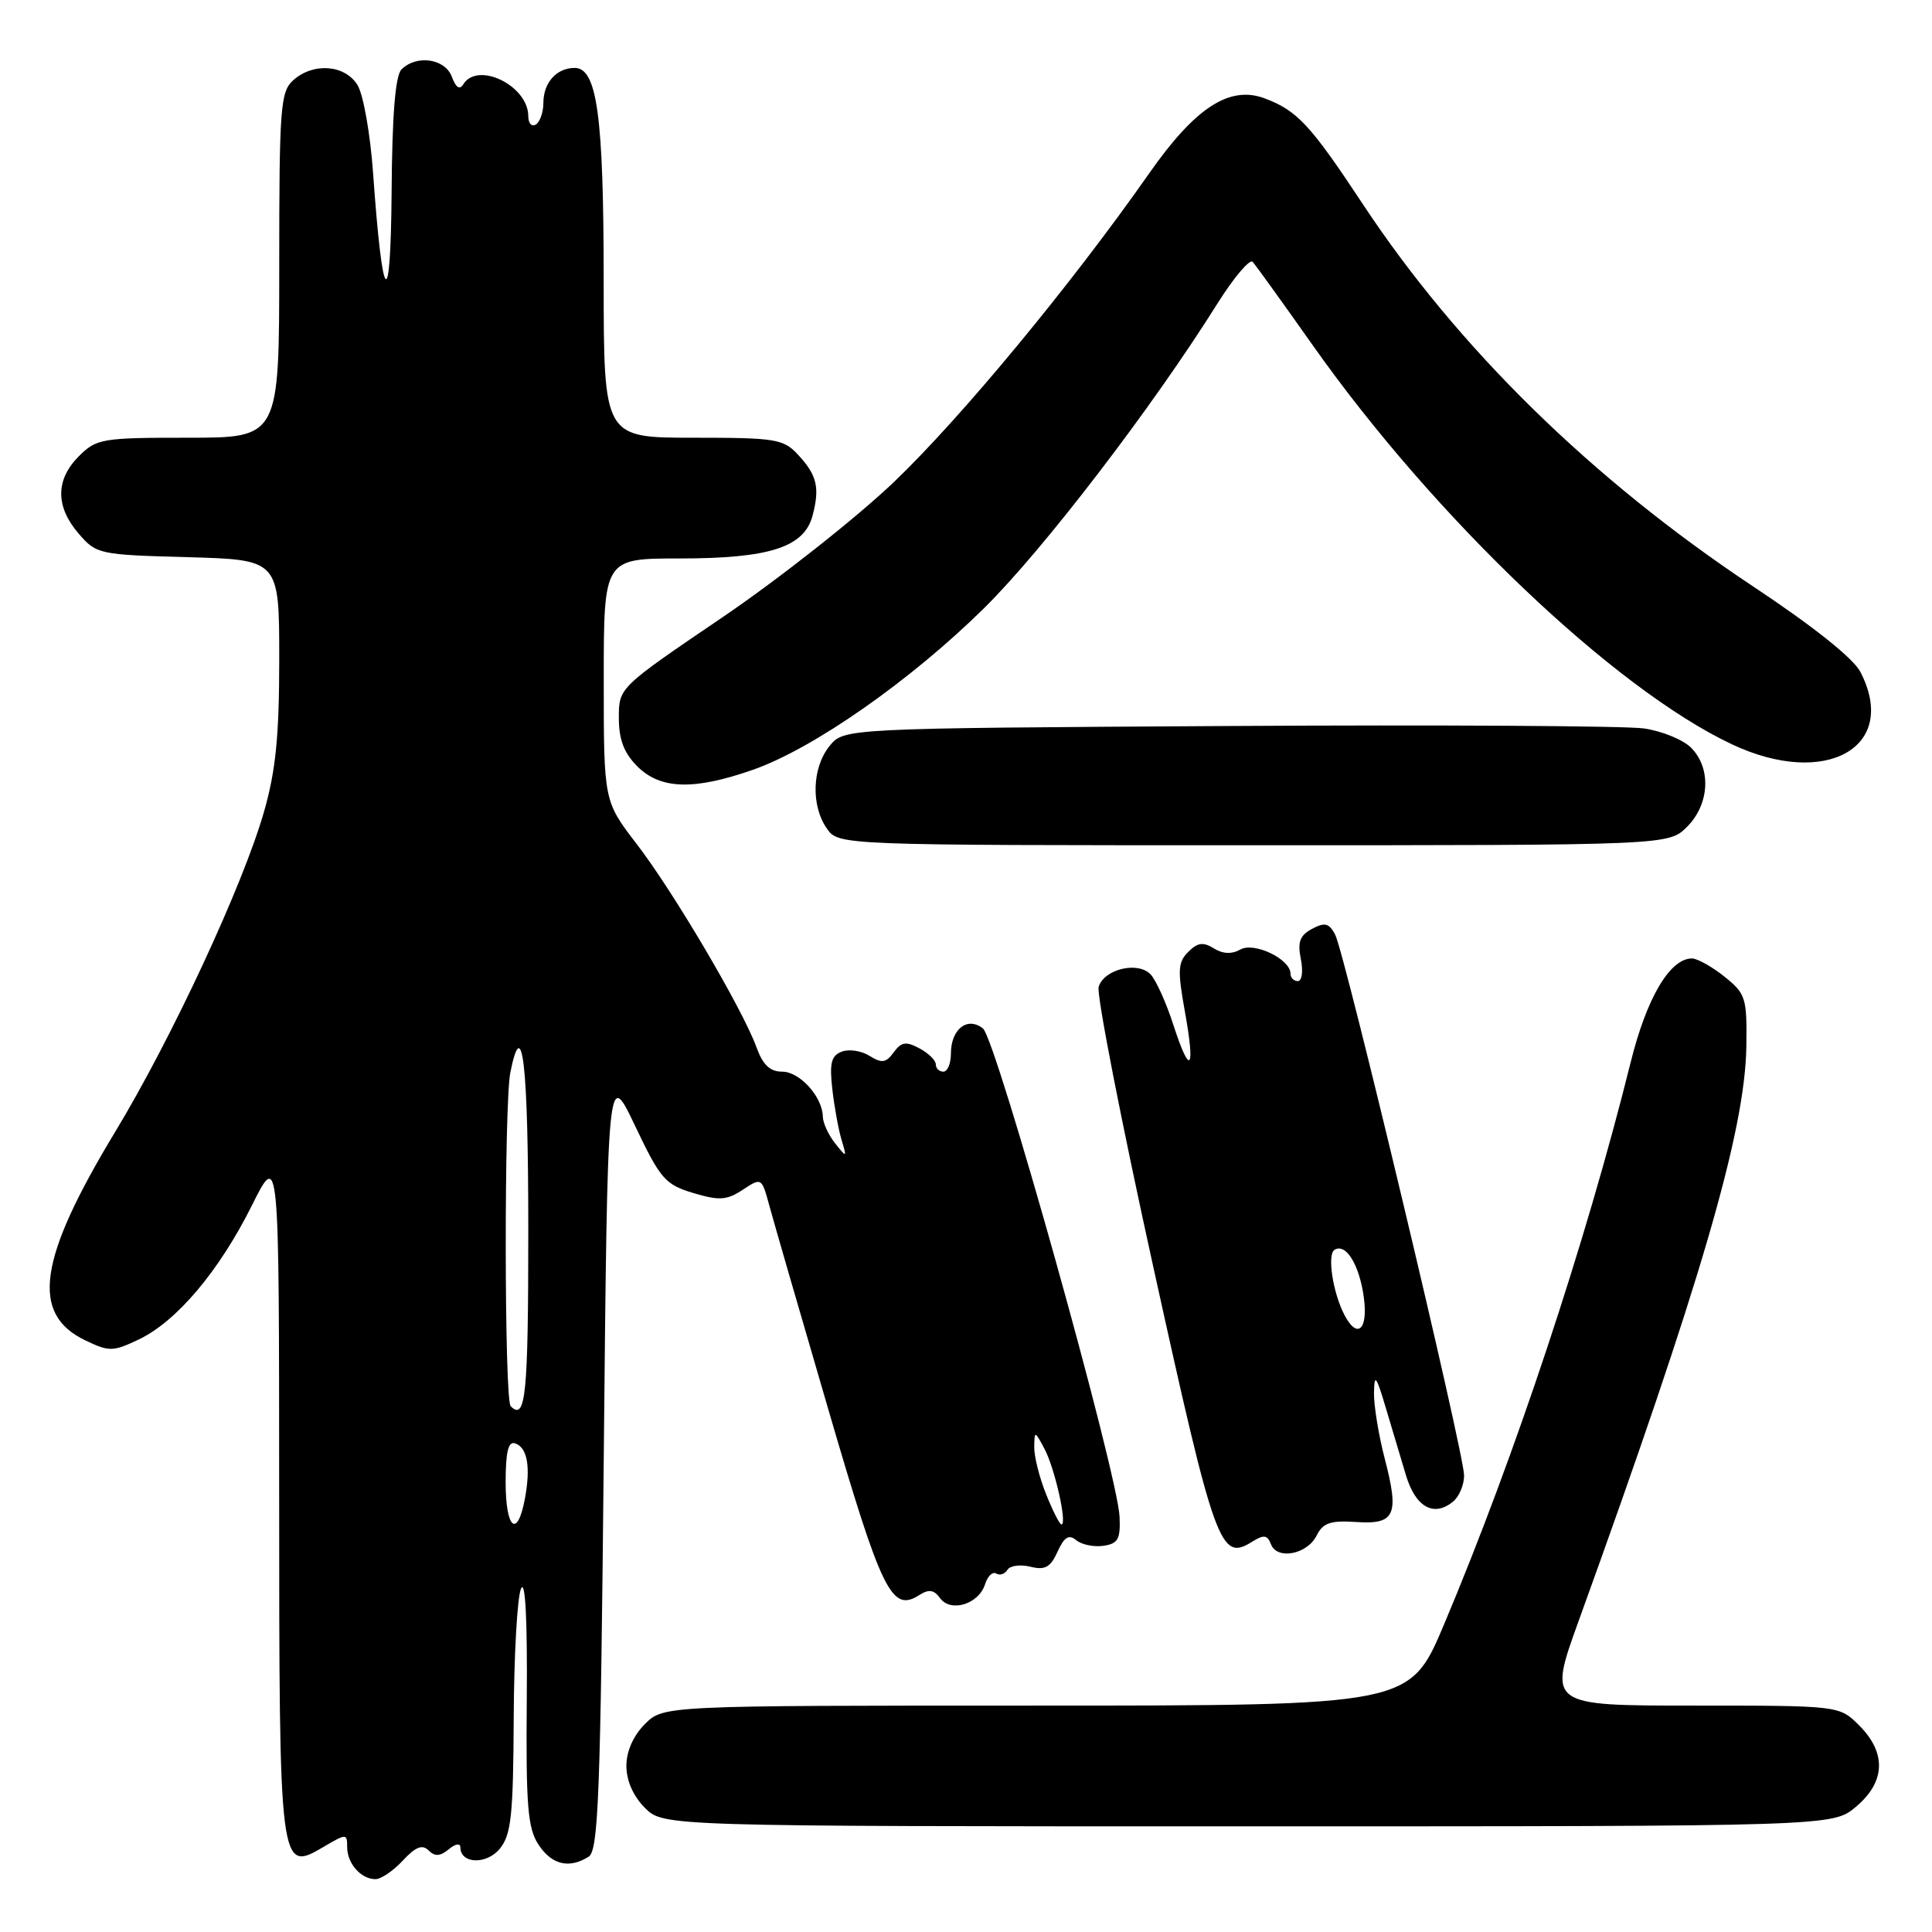 <?xml version="1.0" encoding="UTF-8" standalone="no"?>
<!DOCTYPE svg PUBLIC "-//W3C//DTD SVG 1.1//EN" "http://www.w3.org/Graphics/SVG/1.1/DTD/svg11.dtd" >
<svg xmlns="http://www.w3.org/2000/svg" xmlns:xlink="http://www.w3.org/1999/xlink" version="1.1" viewBox="0 0 256 256">
 <g >
 <path fill="currentColor"
d=" M 53.38 246.53 C 55.07 244.71 55.96 244.36 56.79 245.19 C 57.62 246.02 58.32 245.98 59.46 245.04 C 60.33 244.31 61.00 244.20 61.00 244.77 C 61.00 246.99 64.49 247.11 66.24 244.95 C 67.74 243.10 68.01 240.53 68.07 227.64 C 68.11 219.31 68.54 211.60 69.04 210.50 C 69.61 209.23 69.89 214.61 69.80 225.17 C 69.68 239.30 69.92 242.23 71.35 244.42 C 73.11 247.10 75.42 247.65 78.00 246.02 C 79.29 245.21 79.57 237.86 80.00 193.29 C 80.50 141.50 80.50 141.50 84.15 149.18 C 87.51 156.24 88.14 156.96 91.86 158.08 C 95.31 159.11 96.28 159.05 98.42 157.65 C 100.91 156.01 100.93 156.03 101.94 159.75 C 102.50 161.81 106.04 174.05 109.81 186.94 C 116.82 210.94 118.15 213.66 121.75 211.39 C 123.08 210.54 123.74 210.63 124.57 211.77 C 125.98 213.70 129.69 212.56 130.52 209.93 C 130.86 208.85 131.53 208.21 132.00 208.50 C 132.48 208.79 133.15 208.57 133.49 208.01 C 133.84 207.45 135.21 207.27 136.54 207.60 C 138.47 208.08 139.19 207.68 140.13 205.61 C 141.02 203.65 141.63 203.28 142.60 204.08 C 143.31 204.67 144.93 205.01 146.19 204.83 C 148.14 204.55 148.48 203.95 148.35 201.00 C 148.10 195.22 131.99 137.63 130.24 136.27 C 128.17 134.65 126.00 136.37 126.00 139.62 C 126.00 140.93 125.55 142.00 125.00 142.00 C 124.45 142.00 124.00 141.57 124.00 141.04 C 124.00 140.50 123.02 139.55 121.83 138.91 C 120.05 137.96 119.44 138.05 118.42 139.44 C 117.40 140.84 116.85 140.92 115.22 139.91 C 114.15 139.23 112.49 138.98 111.53 139.35 C 110.15 139.88 109.90 140.87 110.28 144.26 C 110.54 146.59 111.09 149.62 111.50 151.00 C 112.23 153.43 112.21 153.45 110.66 151.50 C 109.78 150.40 109.05 148.81 109.03 147.97 C 108.98 145.33 105.98 142.00 103.64 142.00 C 102.02 142.00 101.08 141.10 100.23 138.75 C 98.41 133.74 89.23 118.15 84.36 111.83 C 80.00 106.15 80.00 106.15 80.00 90.08 C 80.00 74.00 80.00 74.00 90.03 74.00 C 101.97 74.00 106.56 72.52 107.67 68.32 C 108.65 64.61 108.26 62.96 105.74 60.25 C 103.80 58.16 102.80 58.00 91.83 58.00 C 80.00 58.00 80.00 58.00 79.99 37.25 C 79.99 15.35 79.12 9.00 76.15 9.00 C 73.75 9.00 72.00 10.95 72.00 13.64 C 72.00 14.87 71.55 16.16 71.00 16.50 C 70.45 16.84 70.00 16.34 70.00 15.39 C 70.00 11.36 63.31 8.08 61.39 11.17 C 60.91 11.95 60.40 11.61 59.87 10.17 C 58.98 7.76 55.19 7.21 53.20 9.20 C 52.38 10.02 51.96 15.22 51.89 25.45 C 51.76 41.73 50.70 40.67 49.44 23.00 C 49.07 17.74 48.14 12.50 47.36 11.25 C 45.67 8.55 41.48 8.26 38.83 10.65 C 37.16 12.17 37.00 14.29 37.00 35.15 C 37.00 58.00 37.00 58.00 24.95 58.00 C 13.50 58.00 12.79 58.12 10.45 60.45 C 7.35 63.56 7.33 67.11 10.41 70.69 C 12.77 73.44 13.09 73.51 24.91 73.83 C 37.00 74.17 37.00 74.17 37.00 87.34 C 37.00 97.51 36.54 102.10 35.00 107.50 C 32.21 117.27 22.79 137.53 15.26 149.98 C 5.04 166.88 4.01 174.13 11.33 177.62 C 14.46 179.12 14.98 179.11 18.38 177.49 C 23.39 175.11 29.02 168.45 33.36 159.76 C 36.98 152.50 36.98 152.50 36.99 197.56 C 37.00 248.07 37.01 248.17 42.93 244.69 C 45.90 242.94 46.00 242.95 46.00 244.74 C 46.00 246.92 47.83 249.00 49.75 249.00 C 50.49 249.00 52.12 247.89 53.38 246.53 Z  M 245.92 239.41 C 249.84 236.12 249.99 232.27 246.36 228.64 C 243.73 226.00 243.73 226.00 224.42 226.00 C 205.12 226.00 205.12 226.00 209.19 214.75 C 225.31 170.19 231.24 149.88 231.40 138.66 C 231.49 132.21 231.33 131.68 228.50 129.41 C 226.85 128.09 224.92 127.01 224.20 127.00 C 221.28 126.99 218.19 132.21 216.07 140.77 C 210.14 164.61 200.69 193.09 191.34 215.25 C 186.81 226.00 186.81 226.00 137.36 226.00 C 87.91 226.00 87.91 226.00 85.45 228.45 C 83.91 230.00 83.00 232.05 83.00 234.00 C 83.00 235.95 83.91 238.00 85.45 239.55 C 87.91 242.00 87.91 242.00 165.38 242.00 C 242.85 242.00 242.85 242.00 245.92 239.41 Z  M 174.47 203.45 C 175.30 201.79 176.30 201.45 179.65 201.67 C 184.87 202.03 185.44 200.78 183.48 193.26 C 182.67 190.14 182.03 186.21 182.06 184.54 C 182.11 181.96 182.35 182.26 183.61 186.50 C 184.43 189.25 185.64 193.30 186.30 195.49 C 187.57 199.72 190.01 201.07 192.55 198.96 C 193.35 198.30 194.00 196.75 194.00 195.51 C 194.00 192.54 178.18 126.21 176.91 123.83 C 176.10 122.31 175.54 122.18 173.85 123.08 C 172.24 123.94 171.91 124.82 172.37 127.09 C 172.69 128.71 172.52 130.00 171.97 130.00 C 171.44 130.00 171.00 129.56 171.00 129.02 C 171.00 127.10 166.21 124.78 164.37 125.81 C 163.21 126.46 162.04 126.41 160.83 125.66 C 159.43 124.79 158.68 124.89 157.45 126.13 C 156.08 127.49 156.02 128.58 156.99 133.96 C 158.42 141.85 157.72 142.72 155.48 135.81 C 154.54 132.89 153.18 129.88 152.47 129.12 C 150.79 127.34 146.32 128.40 145.58 130.75 C 145.27 131.71 148.54 148.45 152.83 167.93 C 161.00 205.02 161.69 206.93 165.91 204.29 C 167.46 203.32 167.93 203.38 168.41 204.62 C 169.22 206.74 173.22 205.97 174.47 203.45 Z  M 223.55 109.55 C 226.54 106.55 226.78 101.78 224.07 99.07 C 223.01 98.01 220.20 96.86 217.82 96.52 C 215.44 96.18 190.62 96.03 162.66 96.20 C 111.82 96.50 111.82 96.50 109.91 98.86 C 107.60 101.72 107.44 106.75 109.56 109.78 C 111.11 112.00 111.11 112.00 166.10 112.00 C 221.09 112.00 221.09 112.00 223.55 109.55 Z  M 99.77 102.00 C 107.75 99.21 120.64 90.20 130.37 80.61 C 138.20 72.90 152.71 53.96 161.31 40.23 C 163.50 36.75 165.61 34.25 166.00 34.70 C 166.38 35.14 169.98 40.13 173.98 45.80 C 190.12 68.64 213.93 91.30 229.50 98.63 C 241.95 104.49 251.67 99.00 246.51 89.03 C 245.58 87.23 240.24 82.97 232.26 77.68 C 210.93 63.51 193.17 46.11 180.55 27.00 C 173.65 16.56 171.90 14.67 167.62 13.05 C 162.95 11.27 158.39 14.22 152.25 23.00 C 141.97 37.69 127.36 55.35 118.46 63.86 C 113.48 68.61 103.24 76.69 95.71 81.81 C 82.00 91.11 82.00 91.11 82.00 95.10 C 82.00 98.00 82.67 99.76 84.45 101.55 C 87.52 104.61 91.93 104.74 99.77 102.00 Z  M 67.00 196.42 C 67.00 192.39 67.35 190.95 68.25 191.25 C 69.88 191.79 70.34 194.38 69.55 198.60 C 68.55 203.92 67.00 202.59 67.00 196.42 Z  M 138.61 197.98 C 137.72 195.77 137.02 192.96 137.04 191.73 C 137.08 189.55 137.11 189.56 138.41 192.00 C 139.77 194.56 141.44 202.00 140.65 202.00 C 140.41 202.00 139.49 200.19 138.61 197.98 Z  M 67.67 186.33 C 66.82 185.49 66.79 146.32 67.62 142.12 C 69.22 134.13 70.00 140.96 70.00 163.00 C 70.00 184.91 69.66 188.33 67.67 186.33 Z  M 178.15 174.25 C 176.61 171.30 175.83 166.22 176.83 165.61 C 178.34 164.67 180.14 167.60 180.72 171.96 C 181.29 176.21 179.85 177.50 178.15 174.25 Z "/>
</g>
</svg>